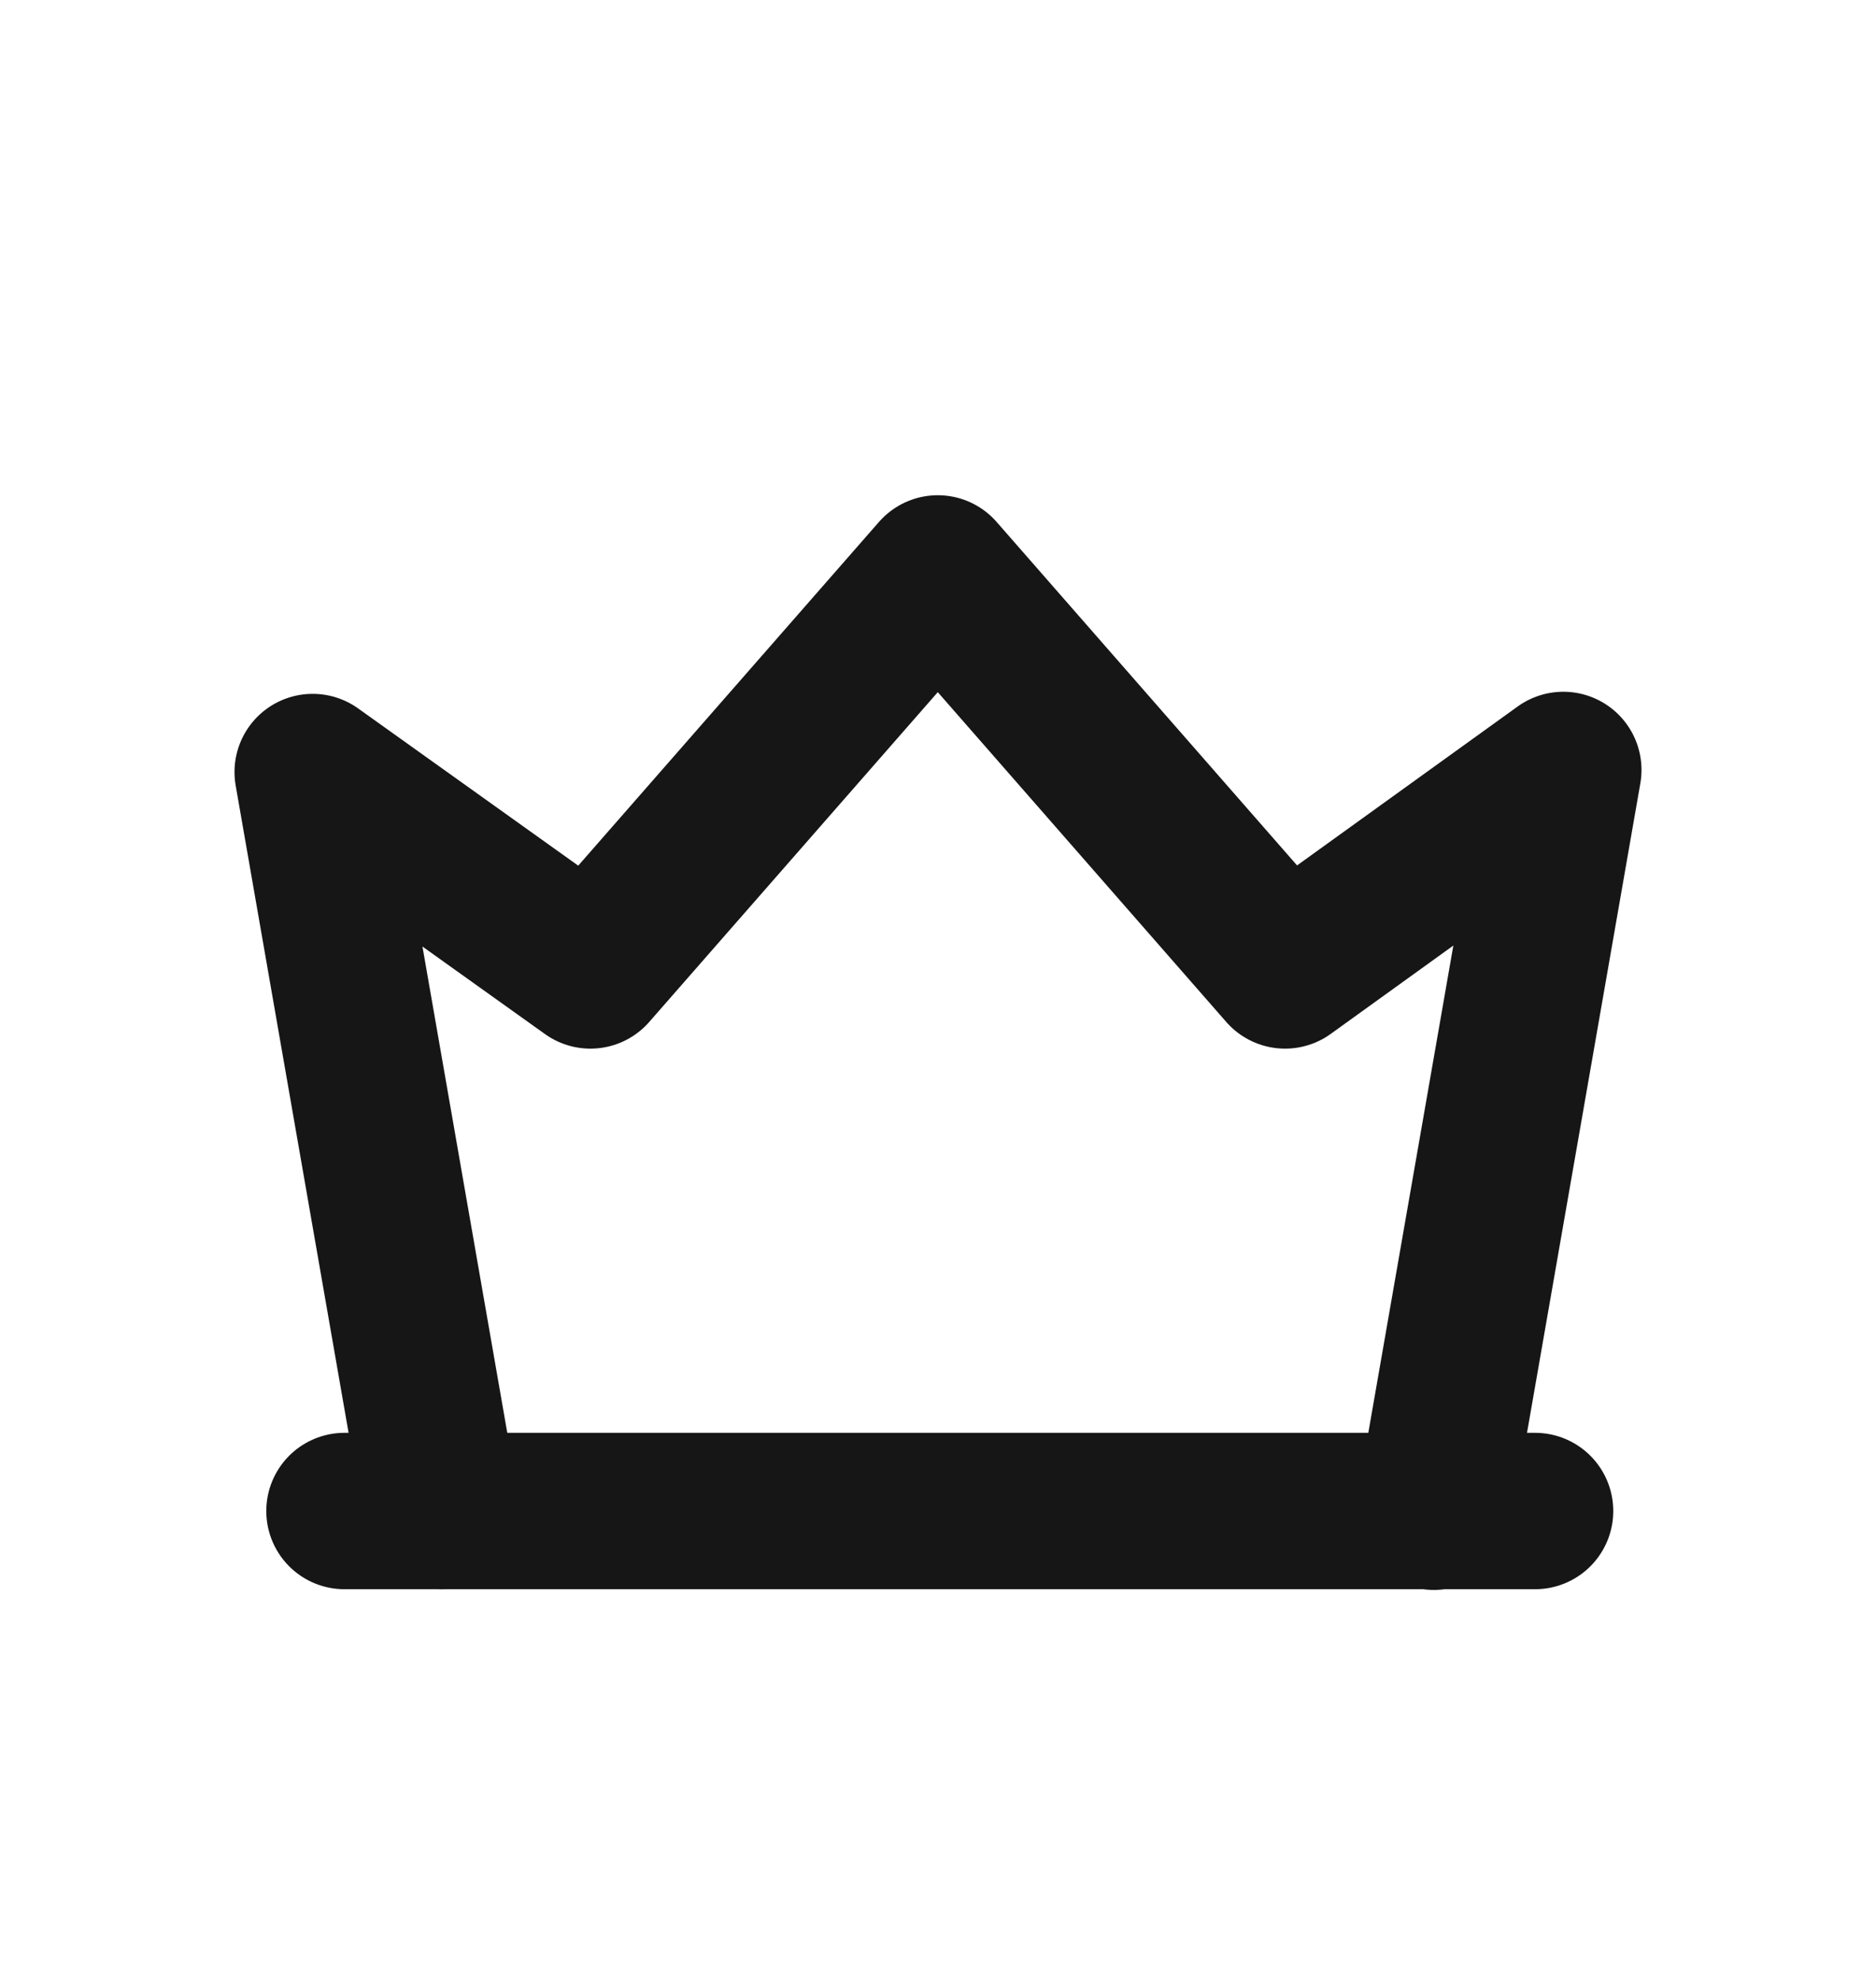 <svg width="18" height="19" viewBox="0 0 18 19" fill="none" xmlns="http://www.w3.org/2000/svg">
<path d="M3.305 14.493H14.729M13.758 14.5L15 7.385L12.33 9.308L8.998 5.5L5.665 9.308L3 7.405L4.237 14.494" stroke="#161616" stroke-width="1.5" stroke-miterlimit="10" stroke-linecap="round" stroke-linejoin="round"/>
</svg>
